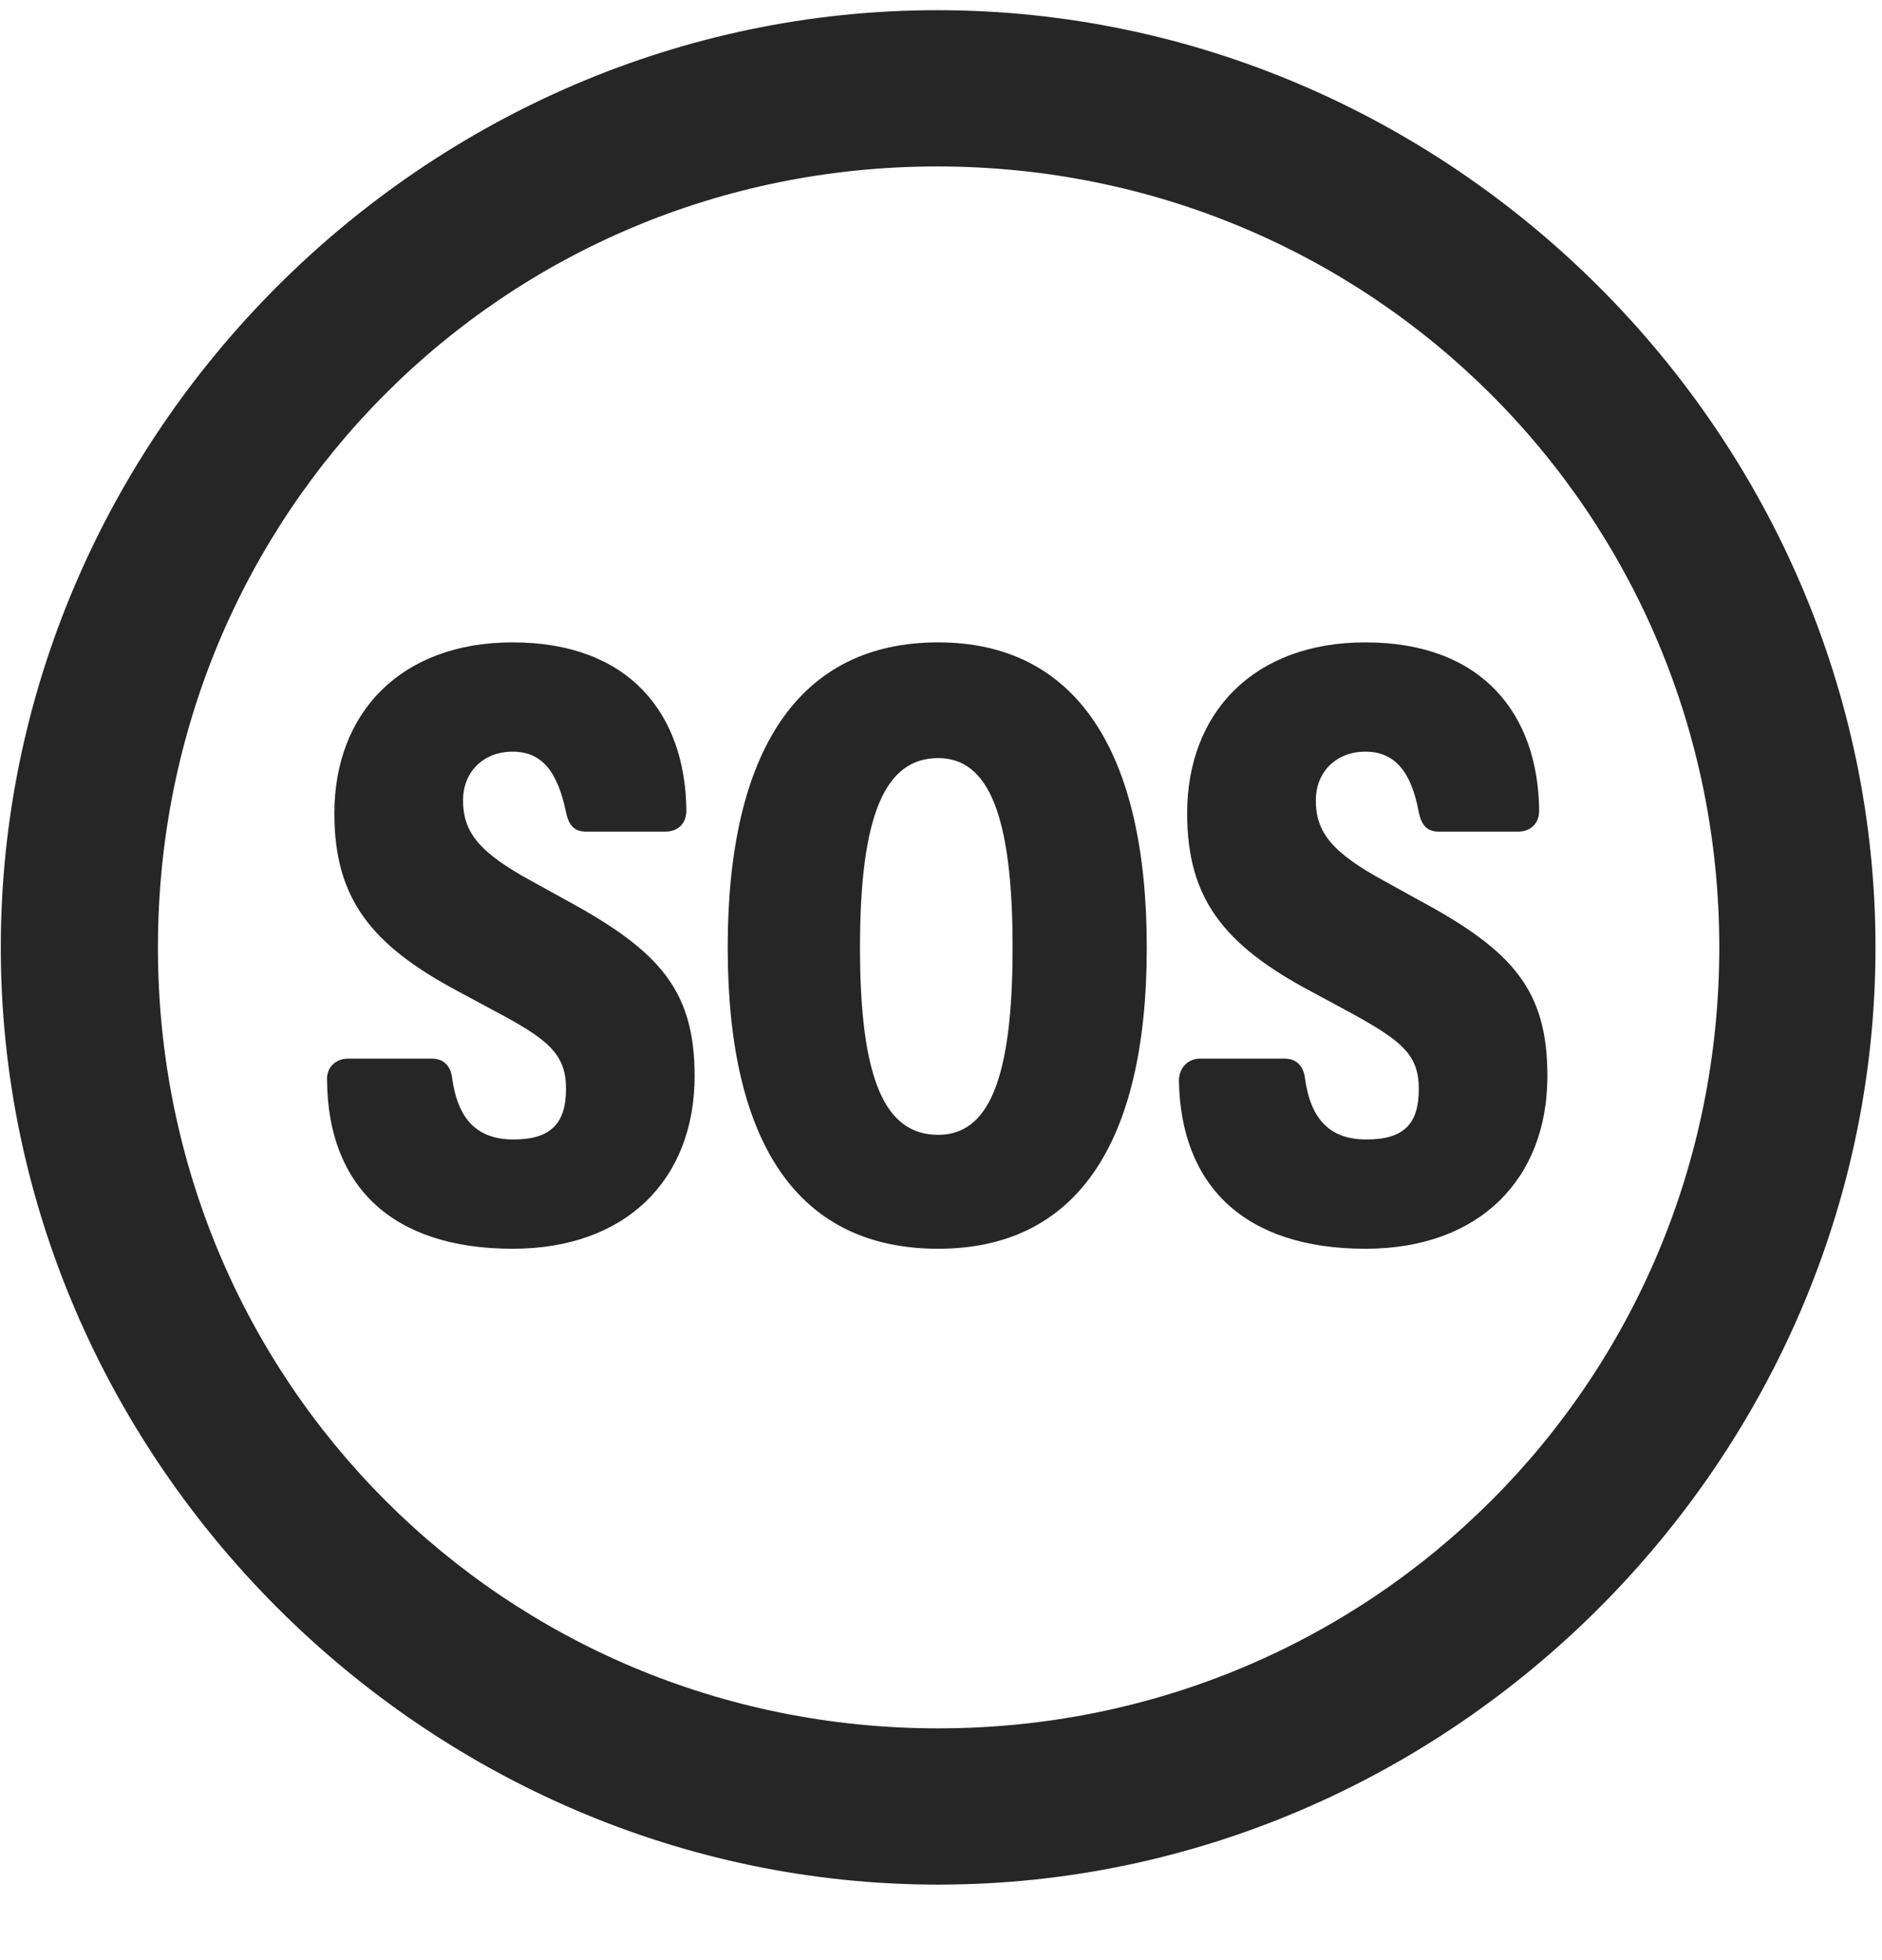 <svg width="24" height="25" viewBox="0 0 24 25" fill="none" xmlns="http://www.w3.org/2000/svg">
<g clip-path="url(#clip0_2207_5376)">
<path d="M11.964 24.037C18.503 24.037 23.917 18.611 23.917 12.084C23.917 5.544 18.491 0.13 11.952 0.13C5.425 0.13 0.01 5.544 0.01 12.084C0.01 18.611 5.436 24.037 11.964 24.037ZM11.964 22.044C6.432 22.044 2.014 17.615 2.014 12.084C2.014 6.552 6.421 2.123 11.952 2.123C17.483 2.123 21.925 6.552 21.925 12.084C21.925 17.615 17.495 22.044 11.964 22.044Z" fill="black" fill-opacity="0.85"/>
<path d="M6.538 15.927C7.991 15.927 8.858 15.037 8.858 13.724C8.858 12.634 8.413 12.13 7.229 11.486L6.784 11.24C6.116 10.877 5.905 10.619 5.905 10.209C5.905 9.845 6.163 9.587 6.538 9.587C6.913 9.587 7.112 9.845 7.218 10.361C7.253 10.525 7.323 10.607 7.475 10.607H8.483C8.647 10.607 8.753 10.502 8.753 10.337C8.741 9.107 8.026 8.193 6.538 8.193C5.108 8.193 4.264 9.095 4.264 10.373C4.264 11.451 4.721 12.048 5.846 12.646L6.28 12.88C6.995 13.255 7.218 13.443 7.218 13.888C7.218 14.334 7.018 14.533 6.55 14.533C6.081 14.533 5.835 14.275 5.764 13.736C5.741 13.584 5.647 13.502 5.507 13.502H4.44C4.276 13.502 4.159 13.619 4.171 13.783C4.182 15.119 4.991 15.927 6.538 15.927ZM11.964 15.927C13.698 15.927 14.624 14.627 14.624 12.084C14.624 9.564 13.71 8.193 11.964 8.193C10.194 8.193 9.28 9.564 9.28 12.084C9.28 14.627 10.206 15.927 11.964 15.927ZM11.964 14.474C11.296 14.474 10.967 13.794 10.967 12.084C10.967 10.373 11.296 9.669 11.964 9.669C12.596 9.669 12.913 10.373 12.913 12.084C12.913 13.794 12.596 14.474 11.964 14.474ZM17.413 15.927C18.866 15.927 19.733 15.037 19.733 13.724C19.733 12.634 19.3 12.13 18.104 11.486L17.659 11.24C16.991 10.877 16.78 10.619 16.78 10.209C16.78 9.845 17.038 9.587 17.413 9.587C17.788 9.587 17.999 9.845 18.093 10.361C18.128 10.525 18.198 10.607 18.35 10.607H19.358C19.522 10.607 19.628 10.502 19.628 10.337C19.616 9.107 18.901 8.193 17.413 8.193C15.983 8.193 15.139 9.095 15.139 10.373C15.139 11.451 15.596 12.048 16.721 12.646L17.155 12.88C17.87 13.267 18.093 13.443 18.093 13.888C18.093 14.334 17.905 14.533 17.425 14.533C16.956 14.533 16.71 14.275 16.639 13.736C16.616 13.584 16.522 13.502 16.382 13.502H15.303C15.151 13.502 15.034 13.619 15.034 13.783C15.057 15.119 15.866 15.927 17.413 15.927Z" fill="black" fill-opacity="0.85"/>
</g>
<defs>
<clipPath id="clip0_2207_5376">
<rect width="23.906" height="23.918" fill="white" transform="translate(0.01 0.13)"/>
</clipPath>
</defs>
</svg>
